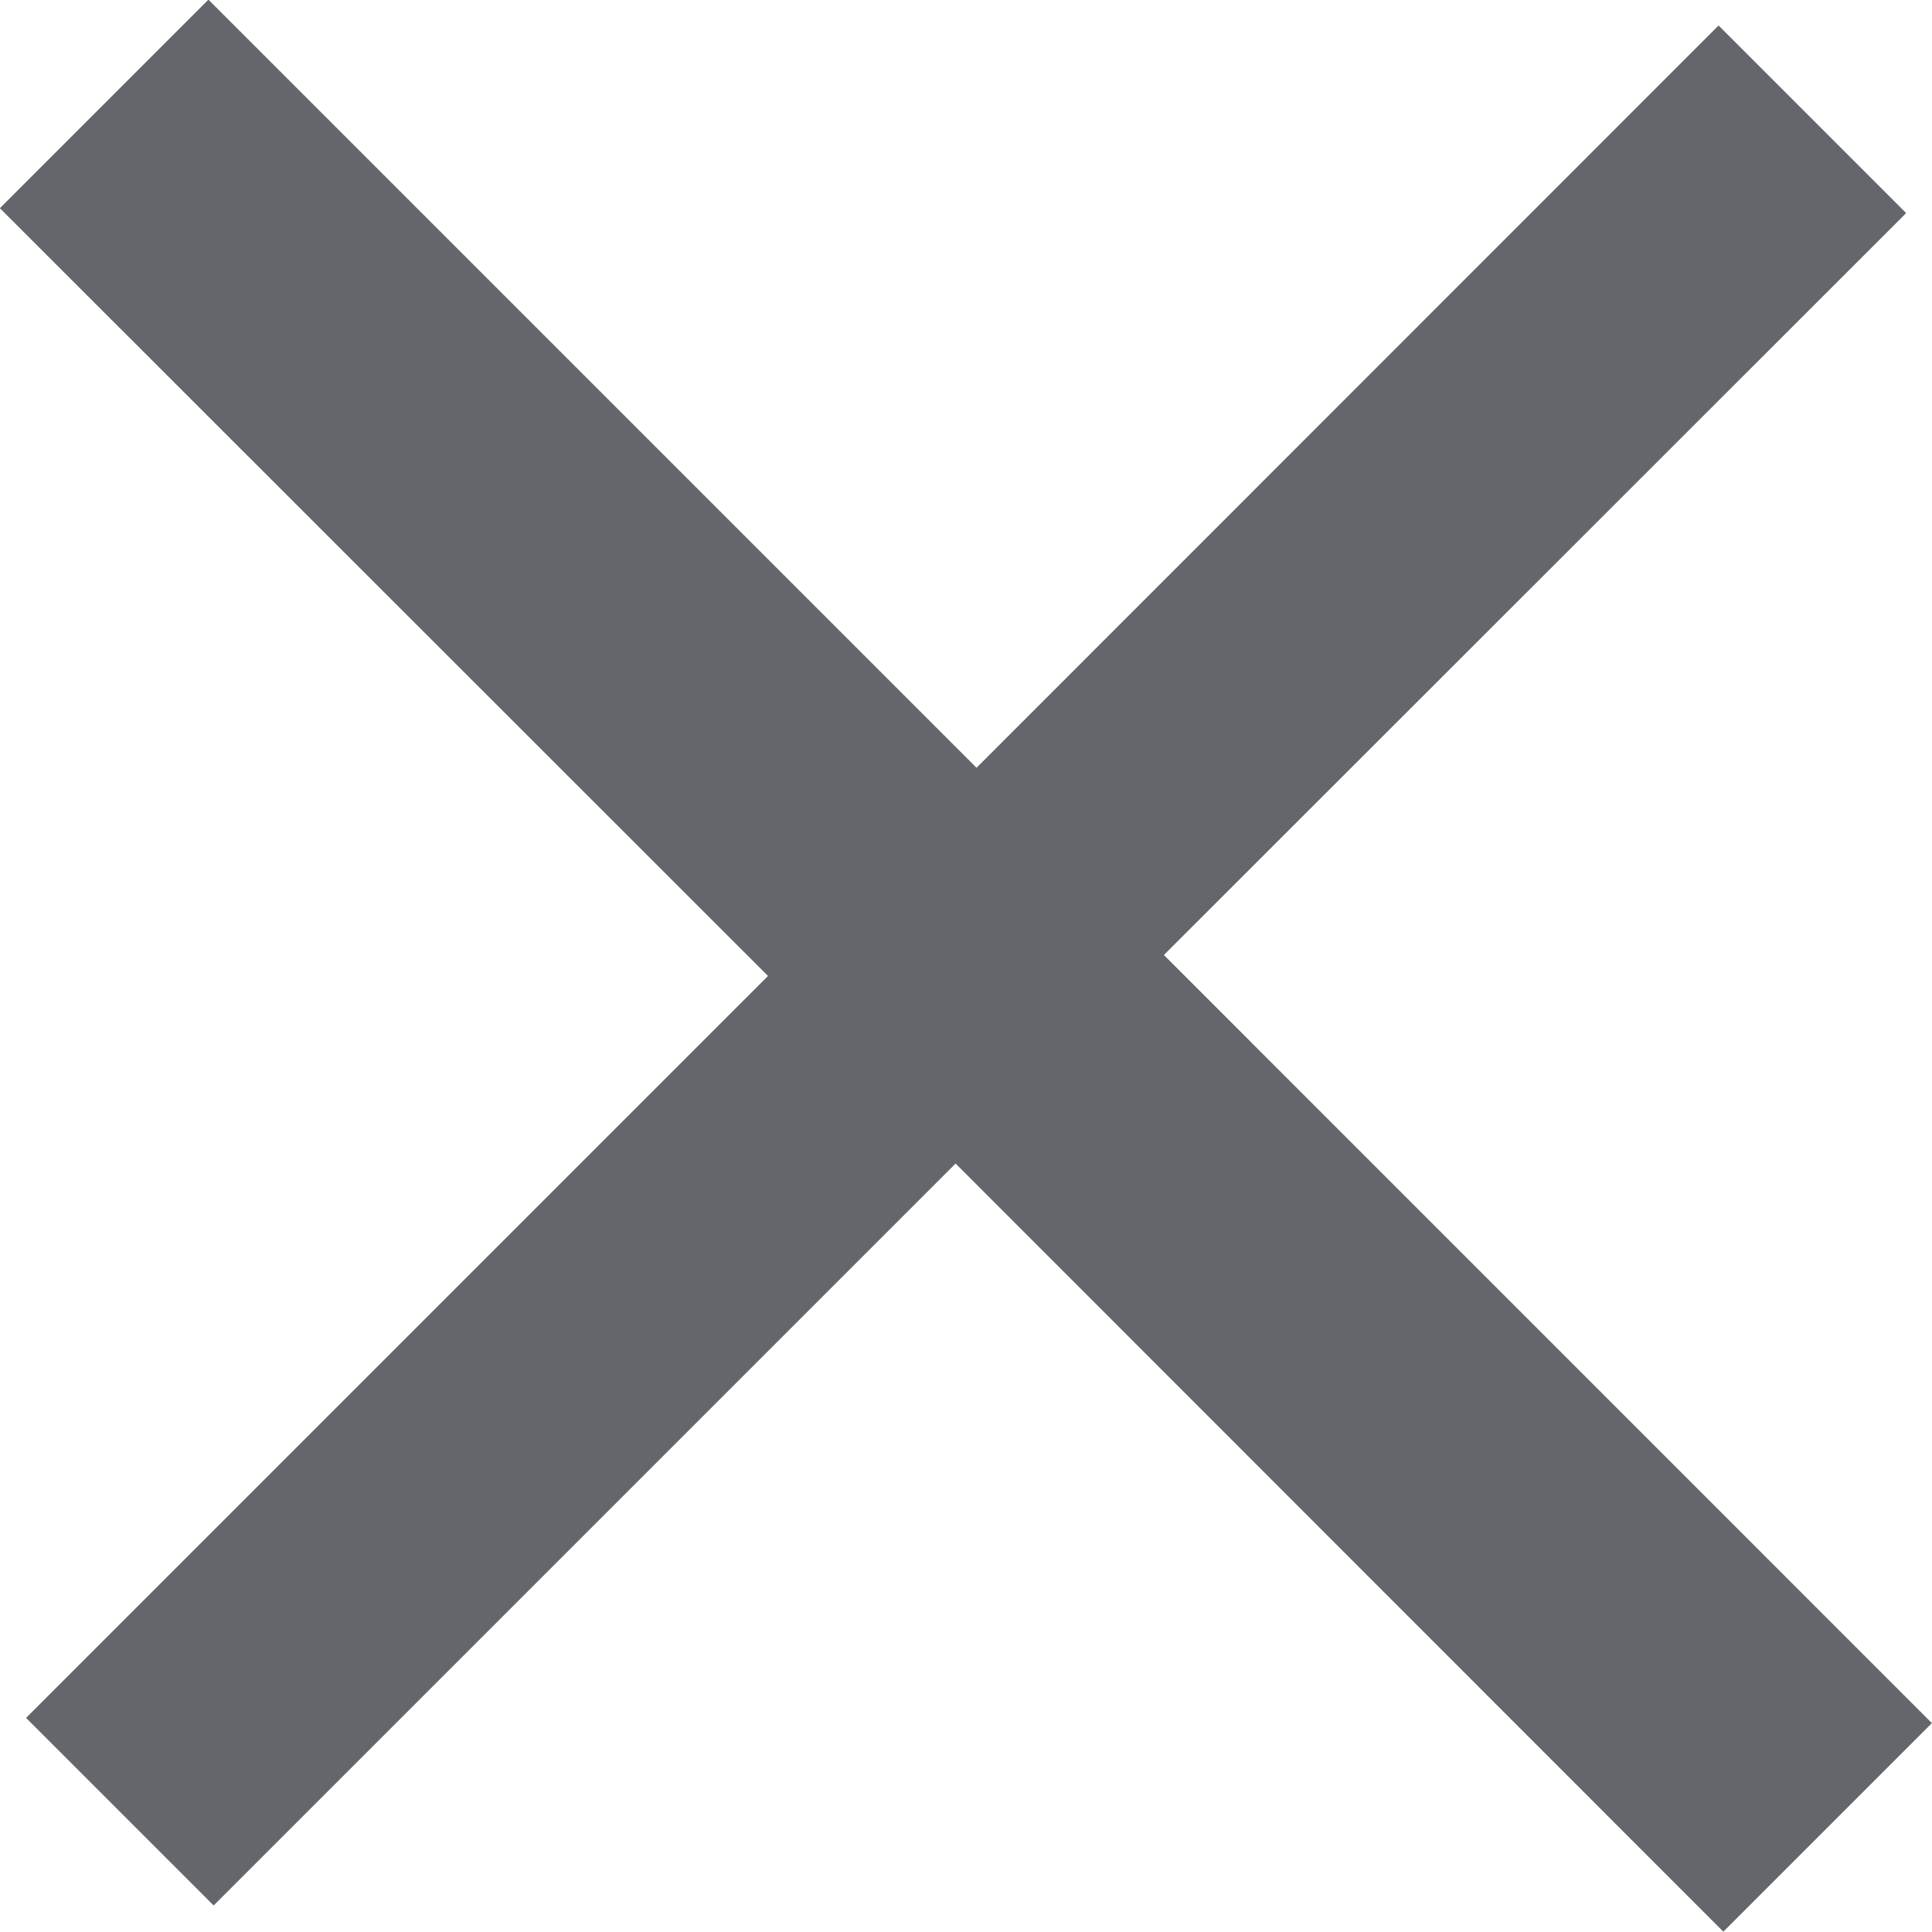 <svg xmlns="http://www.w3.org/2000/svg" width="16.973" height="16.973" viewBox="0 0 16.973 16.973">
  <path id="Path_792" data-name="Path 792" d="M430.663,258.9l1.648,1.648-6.521,6.518,6.747,6.748-1.832,1.832-6.745-6.748-6.518,6.518-1.648-1.648,6.518-6.518-6.748-6.745,1.832-1.832,6.748,6.748Z" transform="translate(-415.565 -258.676)" fill="#63666b"/>
</svg>
